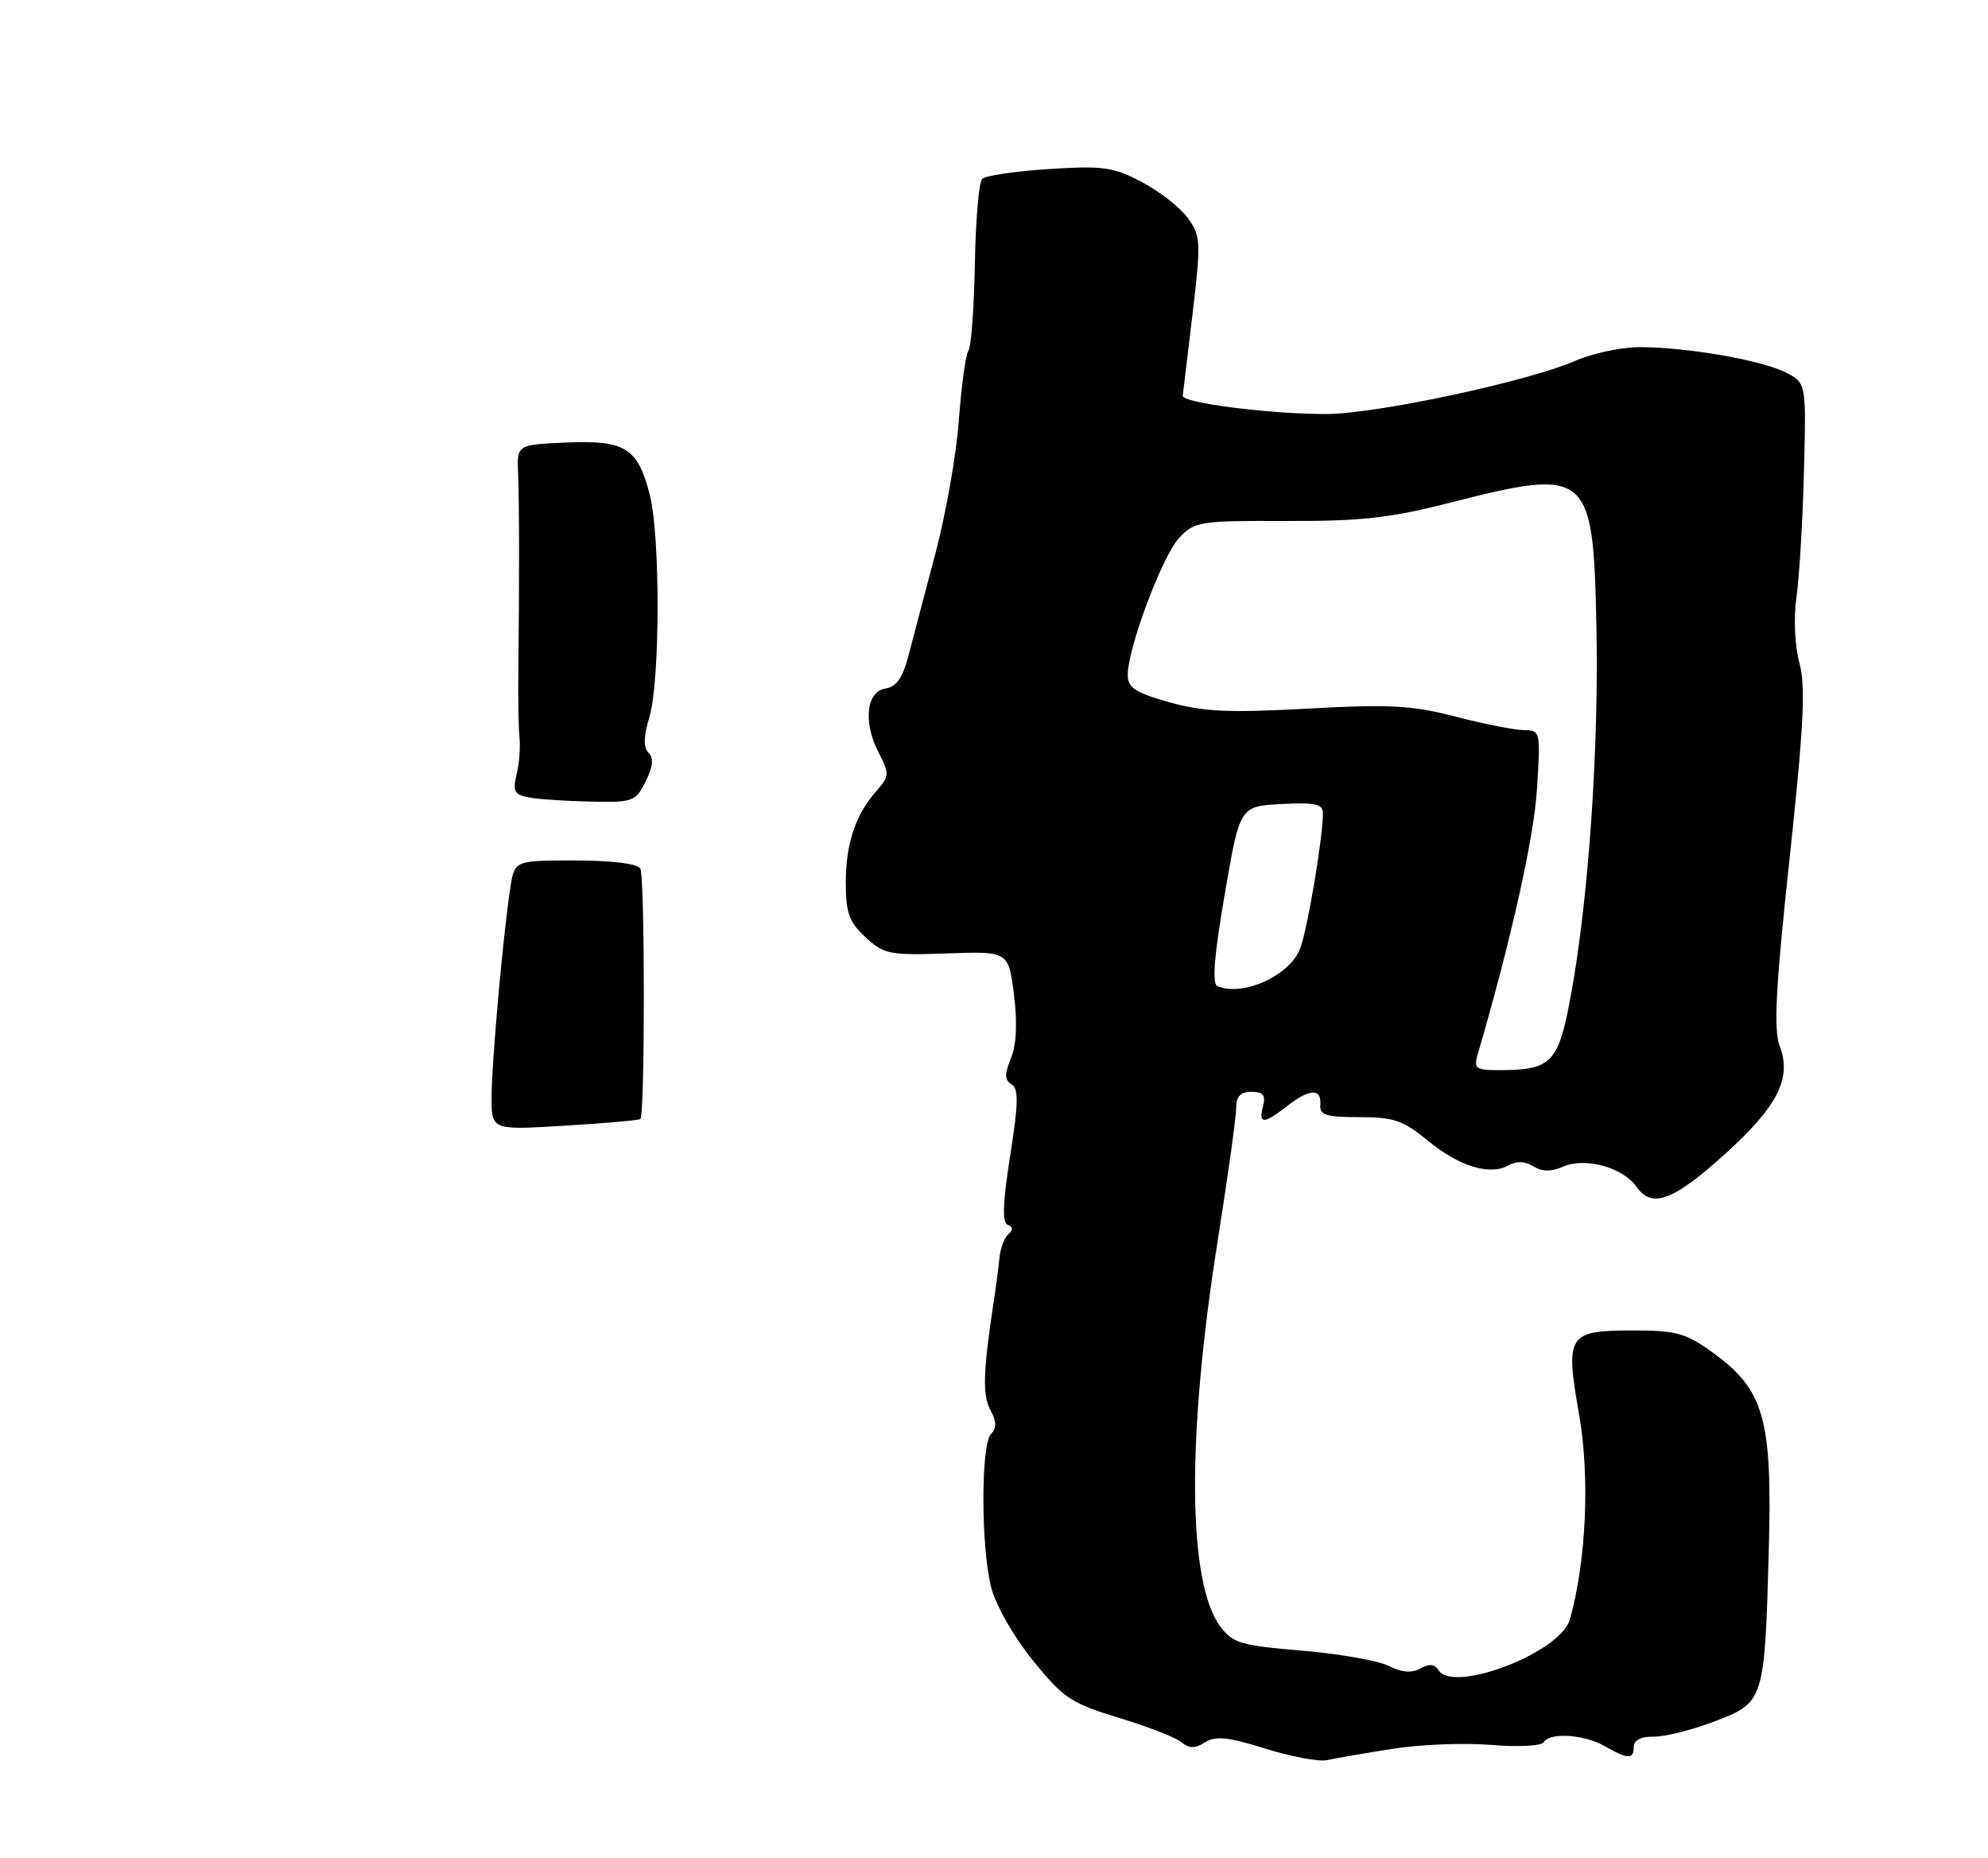 <?xml version="1.0" encoding="UTF-8" standalone="no"?>
<!DOCTYPE svg PUBLIC "-//W3C//DTD SVG 1.1//EN" "http://www.w3.org/Graphics/SVG/1.1/DTD/svg11.dtd" >
<svg xmlns="http://www.w3.org/2000/svg" xmlns:xlink="http://www.w3.org/1999/xlink" version="1.1" viewBox="0 0 275 257">
 <g >
 <path fill="currentColor"
d=" M 192.50 241.88 C 196.35 241.26 202.53 241.01 206.23 241.32 C 210.01 241.63 213.21 241.47 213.54 240.94 C 214.40 239.55 219.14 239.86 222.00 241.50 C 225.20 243.33 226.00 243.34 226.00 241.57 C 226.00 240.66 227.01 240.15 228.75 240.18 C 230.26 240.21 234.04 239.26 237.14 238.08 C 244.06 235.45 244.11 235.29 244.68 214.25 C 245.17 196.19 244.04 192.22 236.94 187.07 C 233.21 184.37 231.89 184.00 225.97 184.00 C 216.84 184.00 216.50 184.53 218.44 195.66 C 219.95 204.29 219.43 215.87 217.16 223.98 C 215.88 228.54 201.01 234.26 198.98 230.97 C 198.47 230.14 197.70 230.07 196.49 230.74 C 195.29 231.42 193.92 231.31 192.09 230.39 C 190.62 229.66 185.21 228.71 180.07 228.28 C 171.65 227.58 170.52 227.24 168.81 224.95 C 164.27 218.87 164.14 198.67 168.46 171.50 C 169.85 162.70 171.00 154.49 171.00 153.25 C 171.00 151.63 171.59 151.00 173.12 151.00 C 174.74 151.00 175.11 151.47 174.71 153.00 C 174.06 155.49 174.81 155.49 178.00 153.00 C 181.12 150.56 182.82 150.47 182.64 152.75 C 182.52 154.22 183.38 154.50 188.03 154.50 C 192.78 154.50 194.11 154.95 197.46 157.71 C 201.83 161.31 206.07 162.62 208.65 161.18 C 209.78 160.54 210.96 160.58 212.11 161.30 C 213.33 162.06 214.55 162.08 216.18 161.36 C 219.24 160.00 224.48 161.43 226.39 164.14 C 228.51 167.18 231.47 166.07 238.65 159.57 C 245.87 153.05 247.87 149.13 246.21 144.75 C 245.32 142.39 245.60 136.88 247.55 118.76 C 249.52 100.37 249.79 94.94 248.91 91.66 C 248.26 89.26 248.10 85.46 248.51 82.53 C 248.90 79.76 249.37 71.98 249.54 65.24 C 249.86 52.98 249.86 52.98 247.06 51.53 C 243.76 49.83 233.41 48.02 226.88 48.01 C 224.33 48.00 220.28 48.86 217.88 49.91 C 211.37 52.76 190.36 57.25 183.50 57.26 C 175.73 57.28 163.47 55.72 163.61 54.73 C 163.67 54.31 164.28 49.20 164.97 43.37 C 166.15 33.39 166.11 32.62 164.30 30.14 C 163.25 28.69 160.38 26.45 157.94 25.17 C 153.99 23.09 152.58 22.90 145.09 23.38 C 140.46 23.68 136.31 24.29 135.86 24.74 C 135.41 25.19 134.96 30.49 134.85 36.53 C 134.74 42.56 134.35 47.95 133.96 48.50 C 133.58 49.05 132.99 53.37 132.64 58.10 C 132.30 62.83 130.83 71.15 129.38 76.60 C 127.94 82.04 126.26 88.39 125.66 90.71 C 124.87 93.72 123.99 95.00 122.53 95.21 C 119.85 95.59 119.36 99.86 121.52 104.04 C 123.06 107.02 123.05 107.33 121.27 109.35 C 118.32 112.70 117.00 116.66 117.00 122.09 C 117.00 126.26 117.46 127.52 119.73 129.62 C 122.27 131.98 123.04 132.13 130.98 131.86 C 139.50 131.56 139.50 131.56 140.26 137.53 C 140.75 141.46 140.61 144.47 139.85 146.34 C 138.94 148.56 138.96 149.36 139.93 149.96 C 140.92 150.57 140.88 152.59 139.74 159.83 C 138.71 166.34 138.61 169.06 139.40 169.39 C 140.12 169.69 140.16 170.13 139.50 170.67 C 138.95 171.13 138.39 172.62 138.25 174.00 C 138.11 175.38 137.76 178.07 137.46 180.00 C 135.99 189.69 135.89 192.93 137.00 195.00 C 137.86 196.60 137.88 197.52 137.09 198.31 C 135.68 199.72 135.68 213.84 137.10 219.48 C 137.73 222.00 140.17 226.28 142.85 229.60 C 147.09 234.85 148.13 235.55 154.76 237.57 C 158.76 238.78 162.66 240.30 163.43 240.95 C 164.50 241.83 165.29 241.84 166.70 240.96 C 168.16 240.04 169.92 240.23 175.03 241.83 C 178.59 242.94 182.40 243.66 183.50 243.43 C 184.60 243.19 188.65 242.49 192.50 241.88 Z  M 68.00 151.76 C 68.00 147.03 69.59 129.27 70.60 122.75 C 71.18 119.00 71.18 119.00 79.53 119.00 C 84.58 119.00 88.15 119.44 88.57 120.11 C 89.22 121.17 89.23 154.11 88.58 154.76 C 88.41 154.93 83.71 155.35 78.13 155.68 C 68.00 156.30 68.00 156.30 68.00 151.76 Z  M 73.15 110.28 C 71.16 109.90 70.90 109.42 71.45 107.17 C 71.82 105.70 72.00 103.38 71.86 102.00 C 71.73 100.62 71.65 96.58 71.70 93.00 C 71.85 80.93 71.83 69.52 71.67 65.50 C 71.50 61.50 71.50 61.50 78.37 61.20 C 86.50 60.85 88.25 61.95 89.90 68.50 C 91.35 74.29 91.31 94.23 89.83 99.17 C 89.02 101.89 88.98 103.38 89.71 104.11 C 90.45 104.85 90.33 106.04 89.31 108.08 C 87.92 110.86 87.56 110.99 81.68 110.86 C 78.28 110.79 74.44 110.53 73.15 110.28 Z  M 204.43 145.75 C 209.00 130.12 212.16 116.00 212.60 109.25 C 213.12 101.14 213.09 101.00 210.81 100.98 C 209.54 100.97 205.30 100.13 201.39 99.12 C 195.32 97.54 192.29 97.38 180.89 98.00 C 169.95 98.60 166.45 98.44 161.75 97.12 C 157.03 95.79 156.00 95.11 156.00 93.35 C 156.00 89.62 160.79 76.86 163.12 74.38 C 165.24 72.12 165.95 72.01 177.92 72.05 C 188.23 72.09 192.30 71.64 200.48 69.55 C 219.75 64.63 220.37 65.14 220.83 86.35 C 221.19 103.22 219.78 123.94 217.36 137.32 C 215.60 147.05 214.71 148.00 207.32 148.00 C 204.11 148.00 203.83 147.78 204.43 145.75 Z  M 168.41 136.39 C 167.64 136.07 167.95 132.23 169.41 123.72 C 171.50 111.50 171.50 111.50 177.25 111.20 C 181.99 110.95 183.00 111.18 183.00 112.51 C 183.00 115.85 180.85 128.61 179.85 131.18 C 178.40 134.94 171.97 137.86 168.41 136.39 Z "/>
</g>
</svg>
